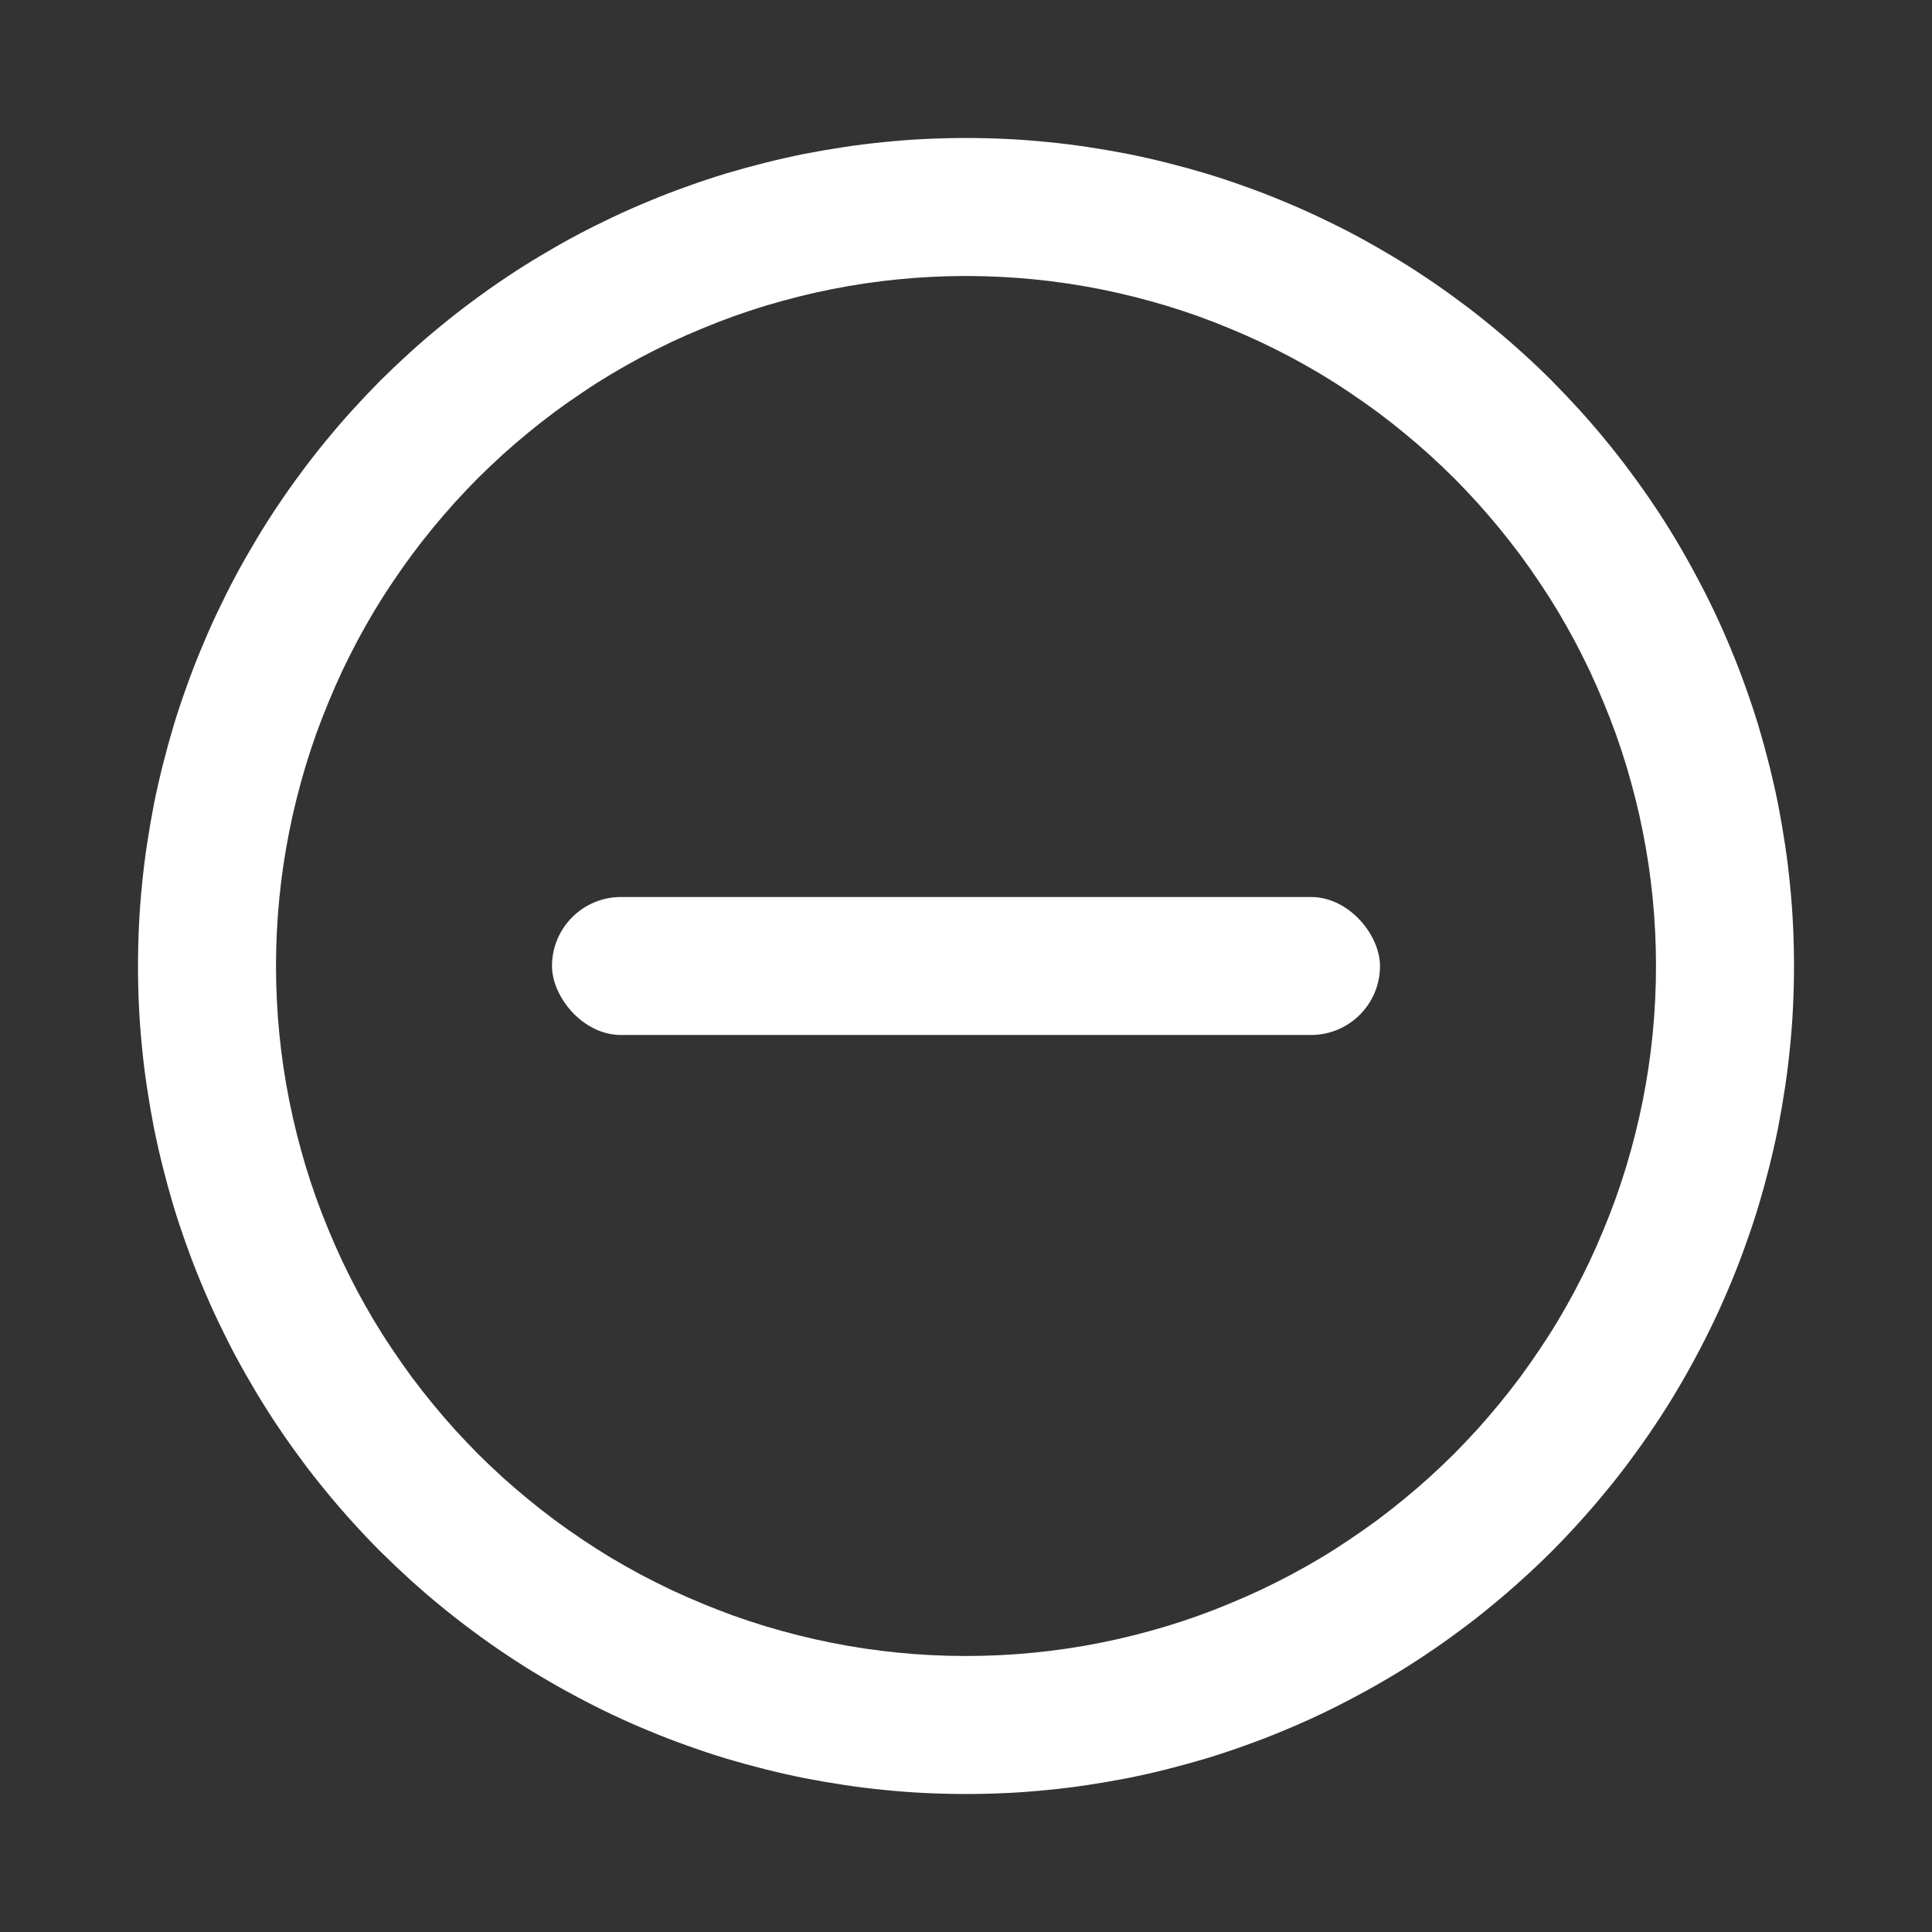<svg xmlns="http://www.w3.org/2000/svg" xmlns:xlink="http://www.w3.org/1999/xlink" fill="none"
    version="1.1" width="14" height="14" viewBox="0 0 14 14">
    <rect x="0" y="0" width="14" height="14" fill="#333333" stroke="none"/>
    <defs>
        <clipPath id="master_svg0_251_38079">
            <rect x="0" y="0" width="14" height="14" rx="0" />
        </clipPath>
    </defs>
    <g clip-path="url(#master_svg0_251_38079)">
        <g>
            <g>
                <g></g>
                <g>
                    <g>
                        <path
                            d="M13,7Q13,7.147,12.993,7.294Q12.986,7.442,12.971,7.588Q12.957,7.735,12.935,7.88Q12.913,8.026,12.885,8.171Q12.856,8.315,12.82,8.458Q12.784,8.601,12.742,8.742Q12.699,8.883,12.649,9.021Q12.6,9.16,12.543,9.296Q12.487,9.432,12.424,9.565Q12.361,9.698,12.291,9.828Q12.222,9.958,12.146,10.085Q12.071,10.211,11.989,10.333Q11.907,10.456,11.819,10.574Q11.732,10.693,11.638,10.806Q11.545,10.92,11.446,11.029Q11.347,11.139,11.243,11.243Q11.139,11.347,11.029,11.446Q10.92,11.545,10.806,11.638Q10.693,11.732,10.574,11.819Q10.456,11.907,10.333,11.989Q10.211,12.071,10.085,12.146Q9.958,12.222,9.828,12.291Q9.698,12.361,9.565,12.424Q9.432,12.487,9.296,12.543Q9.16,12.6,9.021,12.649Q8.883,12.699,8.742,12.742Q8.601,12.784,8.458,12.82Q8.315,12.856,8.171,12.885Q8.026,12.913,7.88,12.935Q7.735,12.957,7.588,12.971Q7.442,12.986,7.294,12.993Q7.147,13,7,13Q6.853,13,6.706,12.993Q6.558,12.986,6.412,12.971Q6.265,12.957,6.12,12.935Q5.974,12.913,5.829,12.885Q5.685,12.856,5.542,12.82Q5.399,12.784,5.258,12.742Q5.117,12.699,4.979,12.649Q4.84,12.6,4.704,12.543Q4.568,12.487,4.435,12.424Q4.302,12.361,4.172,12.291Q4.042,12.222,3.915,12.146Q3.789,12.071,3.667,11.989Q3.544,11.907,3.426,11.819Q3.308,11.732,3.194,11.638Q3.08,11.545,2.971,11.446Q2.862,11.347,2.757,11.243Q2.653,11.139,2.554,11.029Q2.455,10.92,2.362,10.806Q2.268,10.693,2.181,10.574Q2.093,10.456,2.011,10.333Q1.929,10.211,1.854,10.085Q1.778,9.958,1.708,9.828Q1.639,9.698,1.576,9.565Q1.513,9.432,1.457,9.296Q1.4,9.16,1.351,9.021Q1.301,8.883,1.258,8.742Q1.216,8.601,1.18,8.458Q1.144,8.315,1.115,8.171Q1.087,8.026,1.065,7.88Q1.043,7.735,1.029,7.588Q1.014,7.442,1.007,7.294Q1,7.147,1,7Q1,6.853,1.007,6.706Q1.014,6.558,1.029,6.412Q1.043,6.265,1.065,6.12Q1.087,5.974,1.115,5.829Q1.144,5.685,1.18,5.542Q1.216,5.399,1.258,5.258Q1.301,5.117,1.351,4.979Q1.4,4.84,1.457,4.704Q1.513,4.568,1.576,4.435Q1.639,4.302,1.708,4.172Q1.778,4.042,1.854,3.915Q1.929,3.789,2.011,3.667Q2.093,3.544,2.181,3.426Q2.268,3.308,2.362,3.194Q2.455,3.08,2.554,2.971Q2.653,2.862,2.757,2.757Q2.862,2.653,2.971,2.554Q3.08,2.455,3.194,2.362Q3.308,2.268,3.426,2.181Q3.544,2.093,3.667,2.011Q3.789,1.929,3.915,1.854Q4.042,1.778,4.172,1.708Q4.302,1.639,4.435,1.576Q4.568,1.513,4.704,1.457Q4.84,1.4,4.979,1.351Q5.117,1.301,5.258,1.258Q5.399,1.216,5.542,1.18Q5.685,1.144,5.829,1.115Q5.974,1.087,6.12,1.065Q6.265,1.043,6.412,1.029Q6.558,1.014,6.706,1.007Q6.853,1,7,1Q7.147,1,7.294,1.007Q7.442,1.014,7.588,1.029Q7.735,1.043,7.88,1.065Q8.026,1.087,8.171,1.115Q8.315,1.144,8.458,1.18Q8.601,1.216,8.742,1.258Q8.883,1.301,9.021,1.351Q9.16,1.4,9.296,1.457Q9.432,1.513,9.565,1.576Q9.698,1.639,9.828,1.708Q9.958,1.778,10.085,1.854Q10.211,1.929,10.333,2.011Q10.456,2.093,10.574,2.181Q10.693,2.268,10.806,2.362Q10.92,2.455,11.029,2.554Q11.139,2.653,11.243,2.757Q11.347,2.862,11.446,2.971Q11.545,3.08,11.638,3.194Q11.732,3.308,11.819,3.426Q11.907,3.544,11.989,3.667Q12.071,3.789,12.146,3.915Q12.222,4.042,12.291,4.172Q12.361,4.302,12.424,4.435Q12.487,4.568,12.543,4.704Q12.6,4.84,12.649,4.979Q12.699,5.117,12.742,5.258Q12.784,5.399,12.82,5.542Q12.856,5.685,12.885,5.829Q12.913,5.974,12.935,6.12Q12.957,6.265,12.971,6.412Q12.986,6.558,12.993,6.706Q13,6.853,13,7ZM12,7Q12,6.877,11.994,6.755Q11.988,6.632,11.976,6.51Q11.964,6.388,11.946,6.266Q11.928,6.145,11.904,6.025Q11.88,5.904,11.85,5.785Q11.82,5.666,11.785,5.549Q11.749,5.431,11.708,5.316Q11.666,5.2,11.619,5.087Q11.572,4.973,11.52,4.862Q11.467,4.751,11.41,4.643Q11.352,4.535,11.289,4.429Q11.226,4.324,11.157,4.222Q11.089,4.12,11.016,4.021Q10.943,3.923,10.865,3.828Q10.787,3.733,10.705,3.642Q10.622,3.551,10.536,3.464Q10.449,3.378,10.358,3.295Q10.267,3.213,10.172,3.135Q10.077,3.057,9.979,2.984Q9.88,2.911,9.778,2.843Q9.676,2.774,9.571,2.711Q9.465,2.648,9.357,2.59Q9.249,2.533,9.138,2.48Q9.027,2.428,8.913,2.381Q8.8,2.334,8.684,2.292Q8.569,2.251,8.451,2.215Q8.334,2.18,8.215,2.15Q8.096,2.12,7.975,2.096Q7.855,2.072,7.734,2.054Q7.612,2.036,7.49,2.024Q7.368,2.012,7.245,2.006Q7.123,2,7,2Q6.877,2,6.755,2.006Q6.632,2.012,6.51,2.024Q6.388,2.036,6.266,2.054Q6.145,2.072,6.025,2.096Q5.904,2.12,5.785,2.15Q5.666,2.18,5.549,2.215Q5.431,2.251,5.316,2.292Q5.2,2.334,5.087,2.381Q4.973,2.428,4.862,2.48Q4.751,2.533,4.643,2.59Q4.535,2.648,4.429,2.711Q4.324,2.774,4.222,2.843Q4.12,2.911,4.021,2.984Q3.923,3.057,3.828,3.135Q3.733,3.213,3.642,3.295Q3.551,3.378,3.464,3.464Q3.378,3.551,3.295,3.642Q3.213,3.733,3.135,3.828Q3.057,3.923,2.984,4.021Q2.911,4.12,2.843,4.222Q2.774,4.324,2.711,4.429Q2.648,4.535,2.59,4.643Q2.533,4.751,2.48,4.862Q2.428,4.973,2.381,5.087Q2.334,5.2,2.292,5.316Q2.251,5.431,2.215,5.549Q2.18,5.666,2.15,5.785Q2.12,5.904,2.096,6.025Q2.072,6.145,2.054,6.266Q2.036,6.388,2.024,6.51Q2.012,6.632,2.006,6.755Q2,6.877,2,7Q2,7.123,2.006,7.245Q2.012,7.368,2.024,7.49Q2.036,7.612,2.054,7.734Q2.072,7.855,2.096,7.975Q2.12,8.096,2.15,8.215Q2.18,8.334,2.215,8.451Q2.251,8.569,2.292,8.684Q2.334,8.8,2.381,8.913Q2.428,9.027,2.48,9.138Q2.533,9.249,2.59,9.357Q2.648,9.465,2.711,9.571Q2.774,9.676,2.843,9.778Q2.911,9.88,2.984,9.979Q3.057,10.077,3.135,10.172Q3.213,10.267,3.295,10.358Q3.378,10.449,3.464,10.536Q3.551,10.622,3.642,10.705Q3.733,10.787,3.828,10.865Q3.923,10.943,4.021,11.016Q4.12,11.089,4.222,11.157Q4.324,11.226,4.429,11.289Q4.535,11.352,4.643,11.41Q4.751,11.467,4.862,11.52Q4.973,11.572,5.087,11.619Q5.2,11.666,5.316,11.708Q5.431,11.749,5.549,11.785Q5.666,11.82,5.785,11.85Q5.904,11.88,6.025,11.904Q6.145,11.928,6.266,11.946Q6.388,11.964,6.51,11.976Q6.632,11.988,6.755,11.994Q6.877,12,7,12Q7.123,12,7.245,11.994Q7.368,11.988,7.49,11.976Q7.612,11.964,7.734,11.946Q7.855,11.928,7.975,11.904Q8.096,11.88,8.215,11.85Q8.334,11.82,8.451,11.785Q8.569,11.749,8.684,11.708Q8.8,11.666,8.913,11.619Q9.027,11.572,9.138,11.52Q9.249,11.467,9.357,11.41Q9.465,11.352,9.571,11.289Q9.676,11.226,9.778,11.157Q9.88,11.089,9.979,11.016Q10.077,10.943,10.172,10.865Q10.267,10.787,10.358,10.705Q10.449,10.622,10.536,10.536Q10.622,10.449,10.705,10.358Q10.787,10.267,10.865,10.172Q10.943,10.077,11.016,9.979Q11.089,9.88,11.157,9.778Q11.226,9.676,11.289,9.571Q11.352,9.465,11.41,9.357Q11.467,9.249,11.52,9.138Q11.572,9.027,11.619,8.913Q11.666,8.8,11.708,8.684Q11.749,8.569,11.785,8.451Q11.82,8.334,11.85,8.215Q11.88,8.096,11.904,7.975Q11.928,7.855,11.946,7.734Q11.964,7.612,11.976,7.49Q11.988,7.368,11.994,7.245Q12,7.123,12,7Z"
                            fill="#ffffff" fill-opacity="1" />
                    </g>
                    <g>
                        <rect x="4" y="6.5" width="6" height="1" rx="0.5" fill="#ffffff"
                            fill-opacity="1" />
                    </g>
                </g>
            </g>
        </g>
    </g>
</svg>